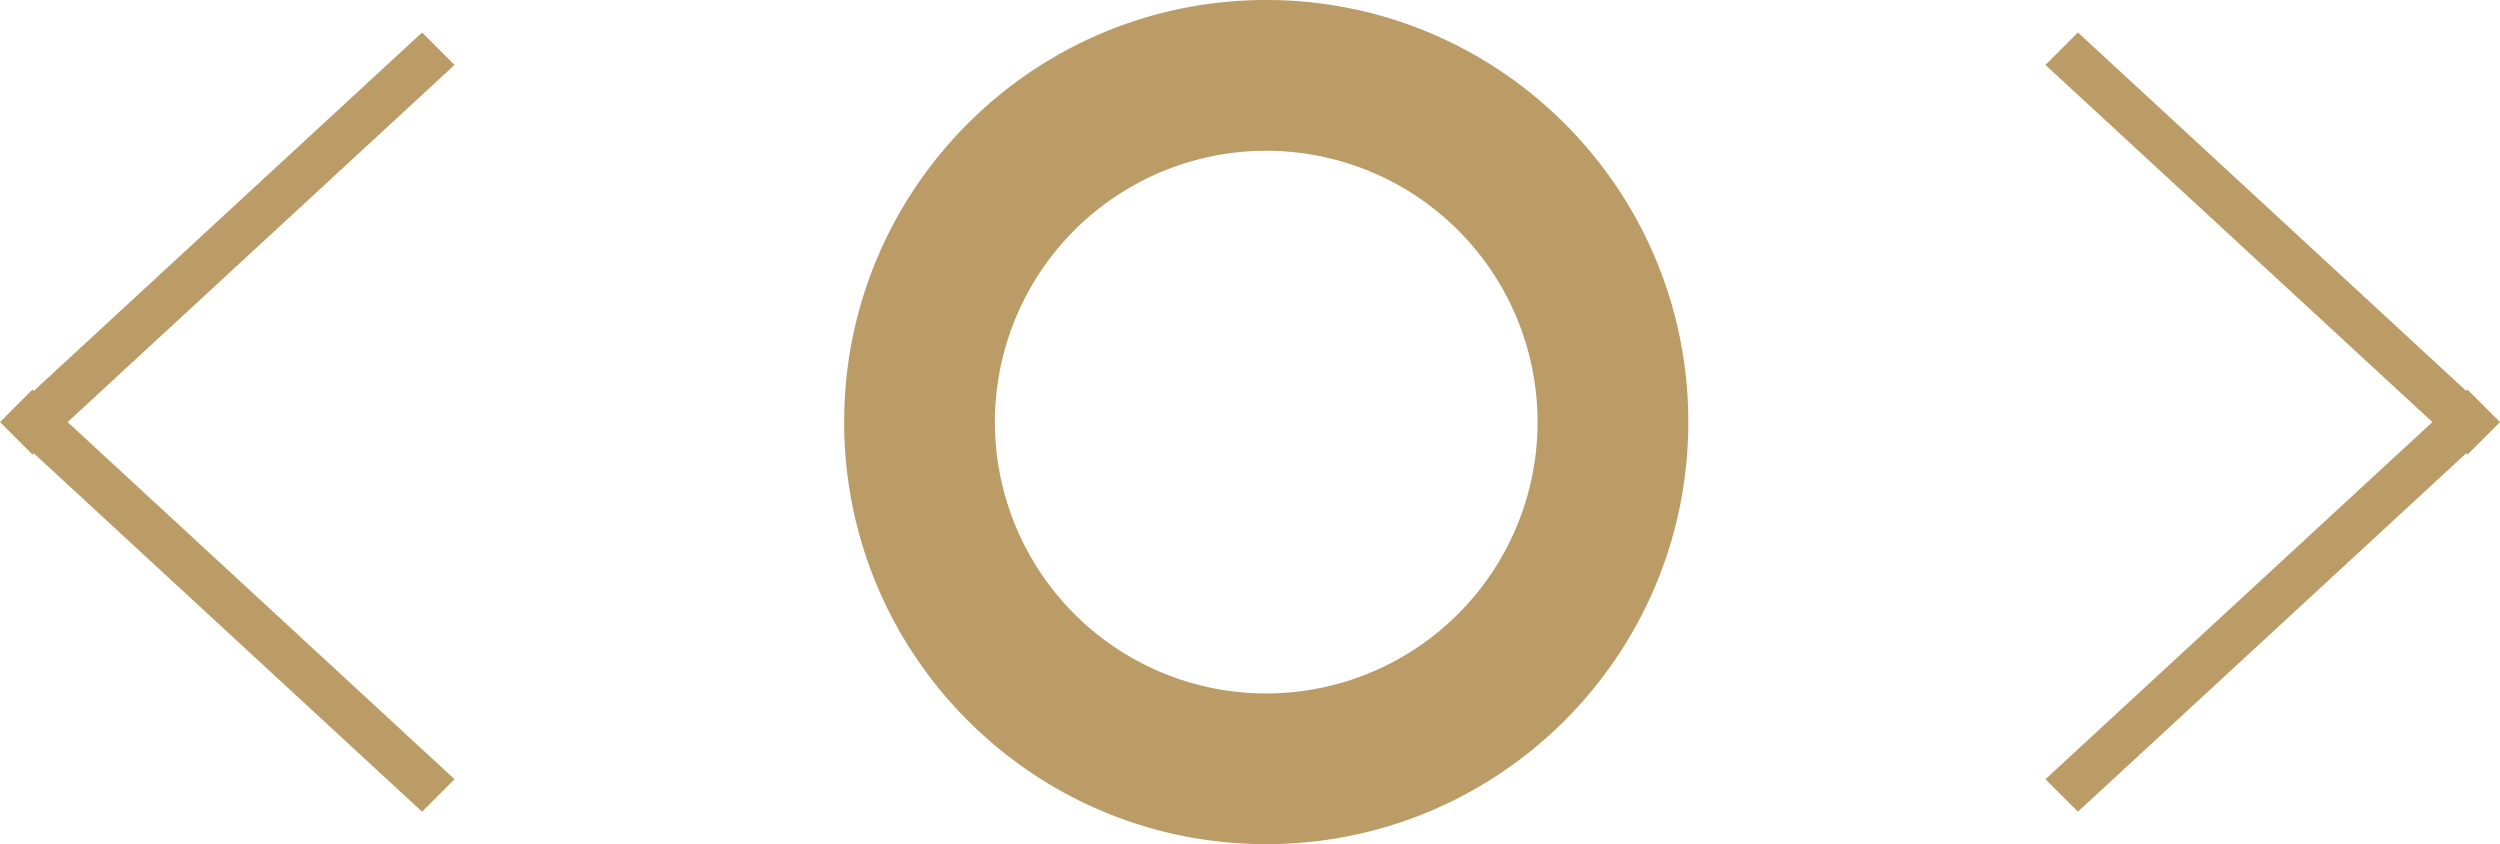 <svg xmlns="http://www.w3.org/2000/svg" width="77" height="26" viewBox="0 0 77 26"><g><g><path fill="#bb9c66" d="M13 1l1 1L2.083 13 14 24l-1 1L1.042 13.962 1 14l-1-1 1-1 .042.039z"/></g><g><path fill="#bb9c66" d="M76 14l-.042-.038L64 25l-1-1 11.917-11L63 2l1-1L75.959 12.04 76 12l1 1z"/></g><g><path fill="#bb9c66" d="M39 0c7.18 0 13 5.82 13 13s-5.82 13-13 13-13-5.82-13-13S31.82 0 39 0zm-8.357 13A8.357 8.357 0 0 0 39 21.358a8.357 8.357 0 1 0 0-16.714 8.357 8.357 0 0 0-8.357 8.358z"/></g></g></svg>
